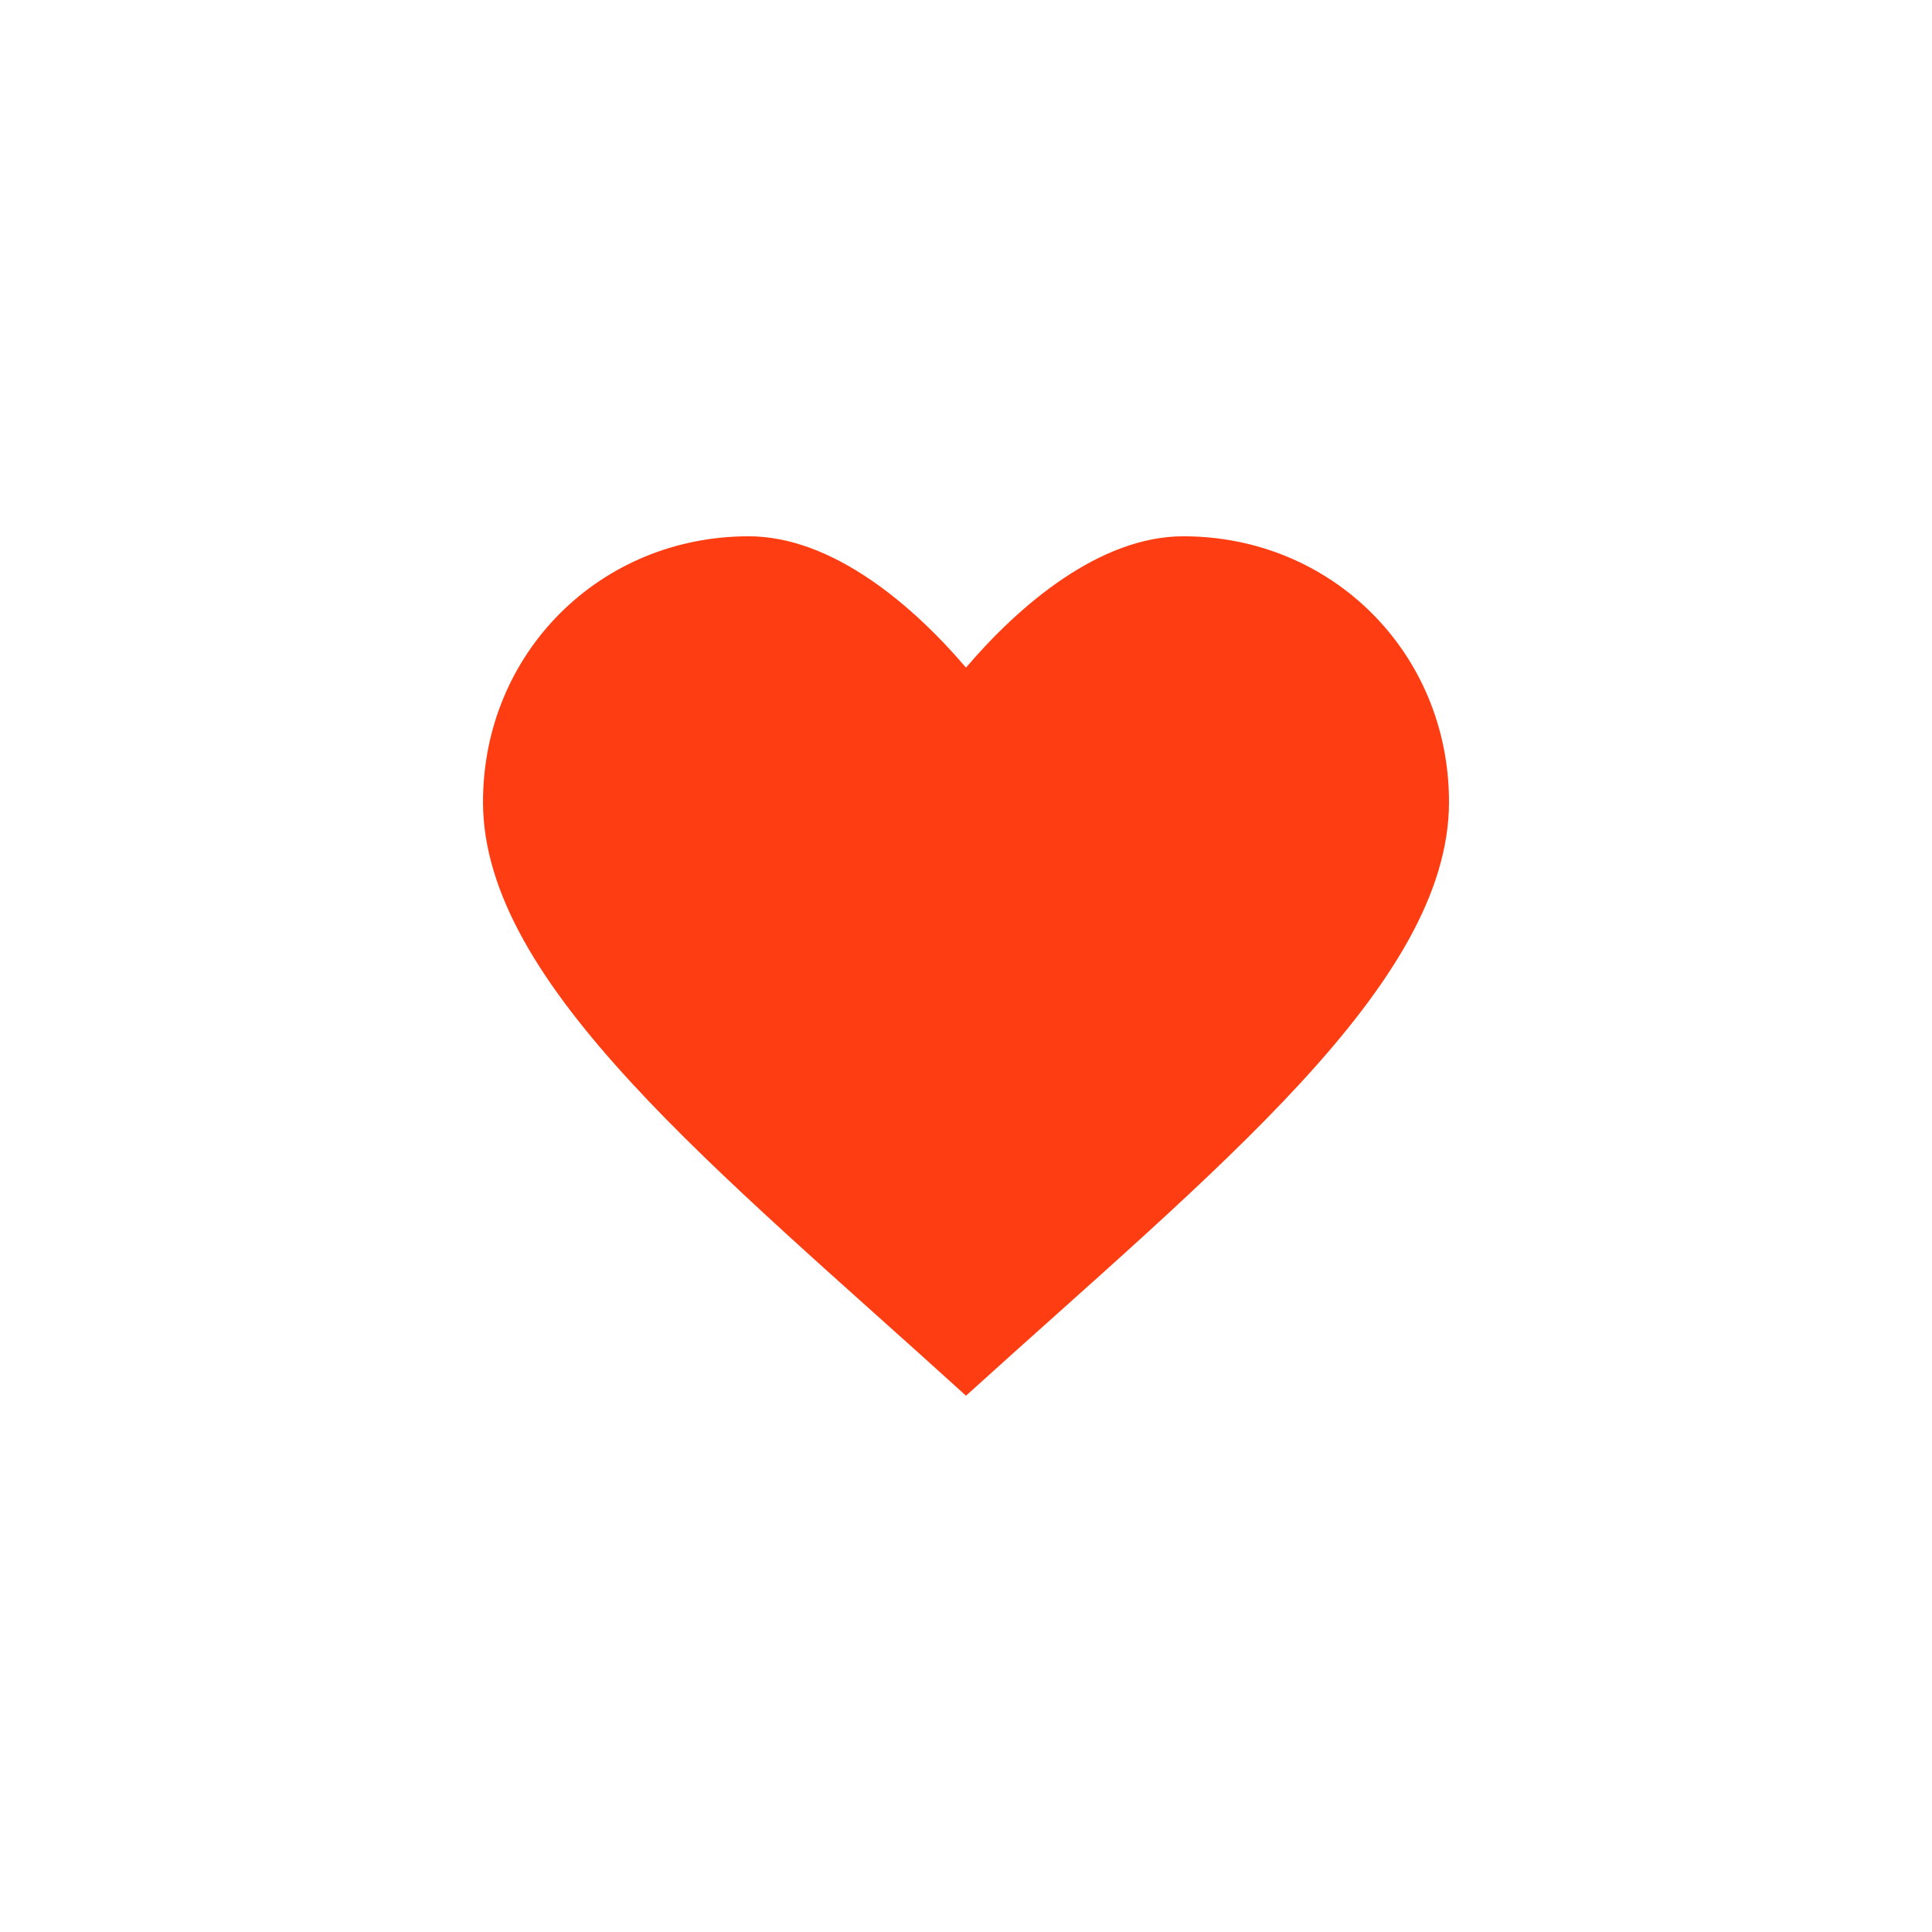 <svg width="36" height="36" viewBox="0 0 36 36" fill="none" xmlns="http://www.w3.org/2000/svg">
<path d="M18 12.44C18.981 11.288 20.484 9.993 22.05 9.993C24.822 9.993 27 12.171 27 14.943C27 18.345 22.635 21.804 18 26.007C13.365 21.795 9 18.345 9 14.943C9 12.171 11.178 9.993 13.95 9.993C15.516 9.993 17.019 11.288 18 12.44Z" fill="#FF3D12"/>
</svg>
